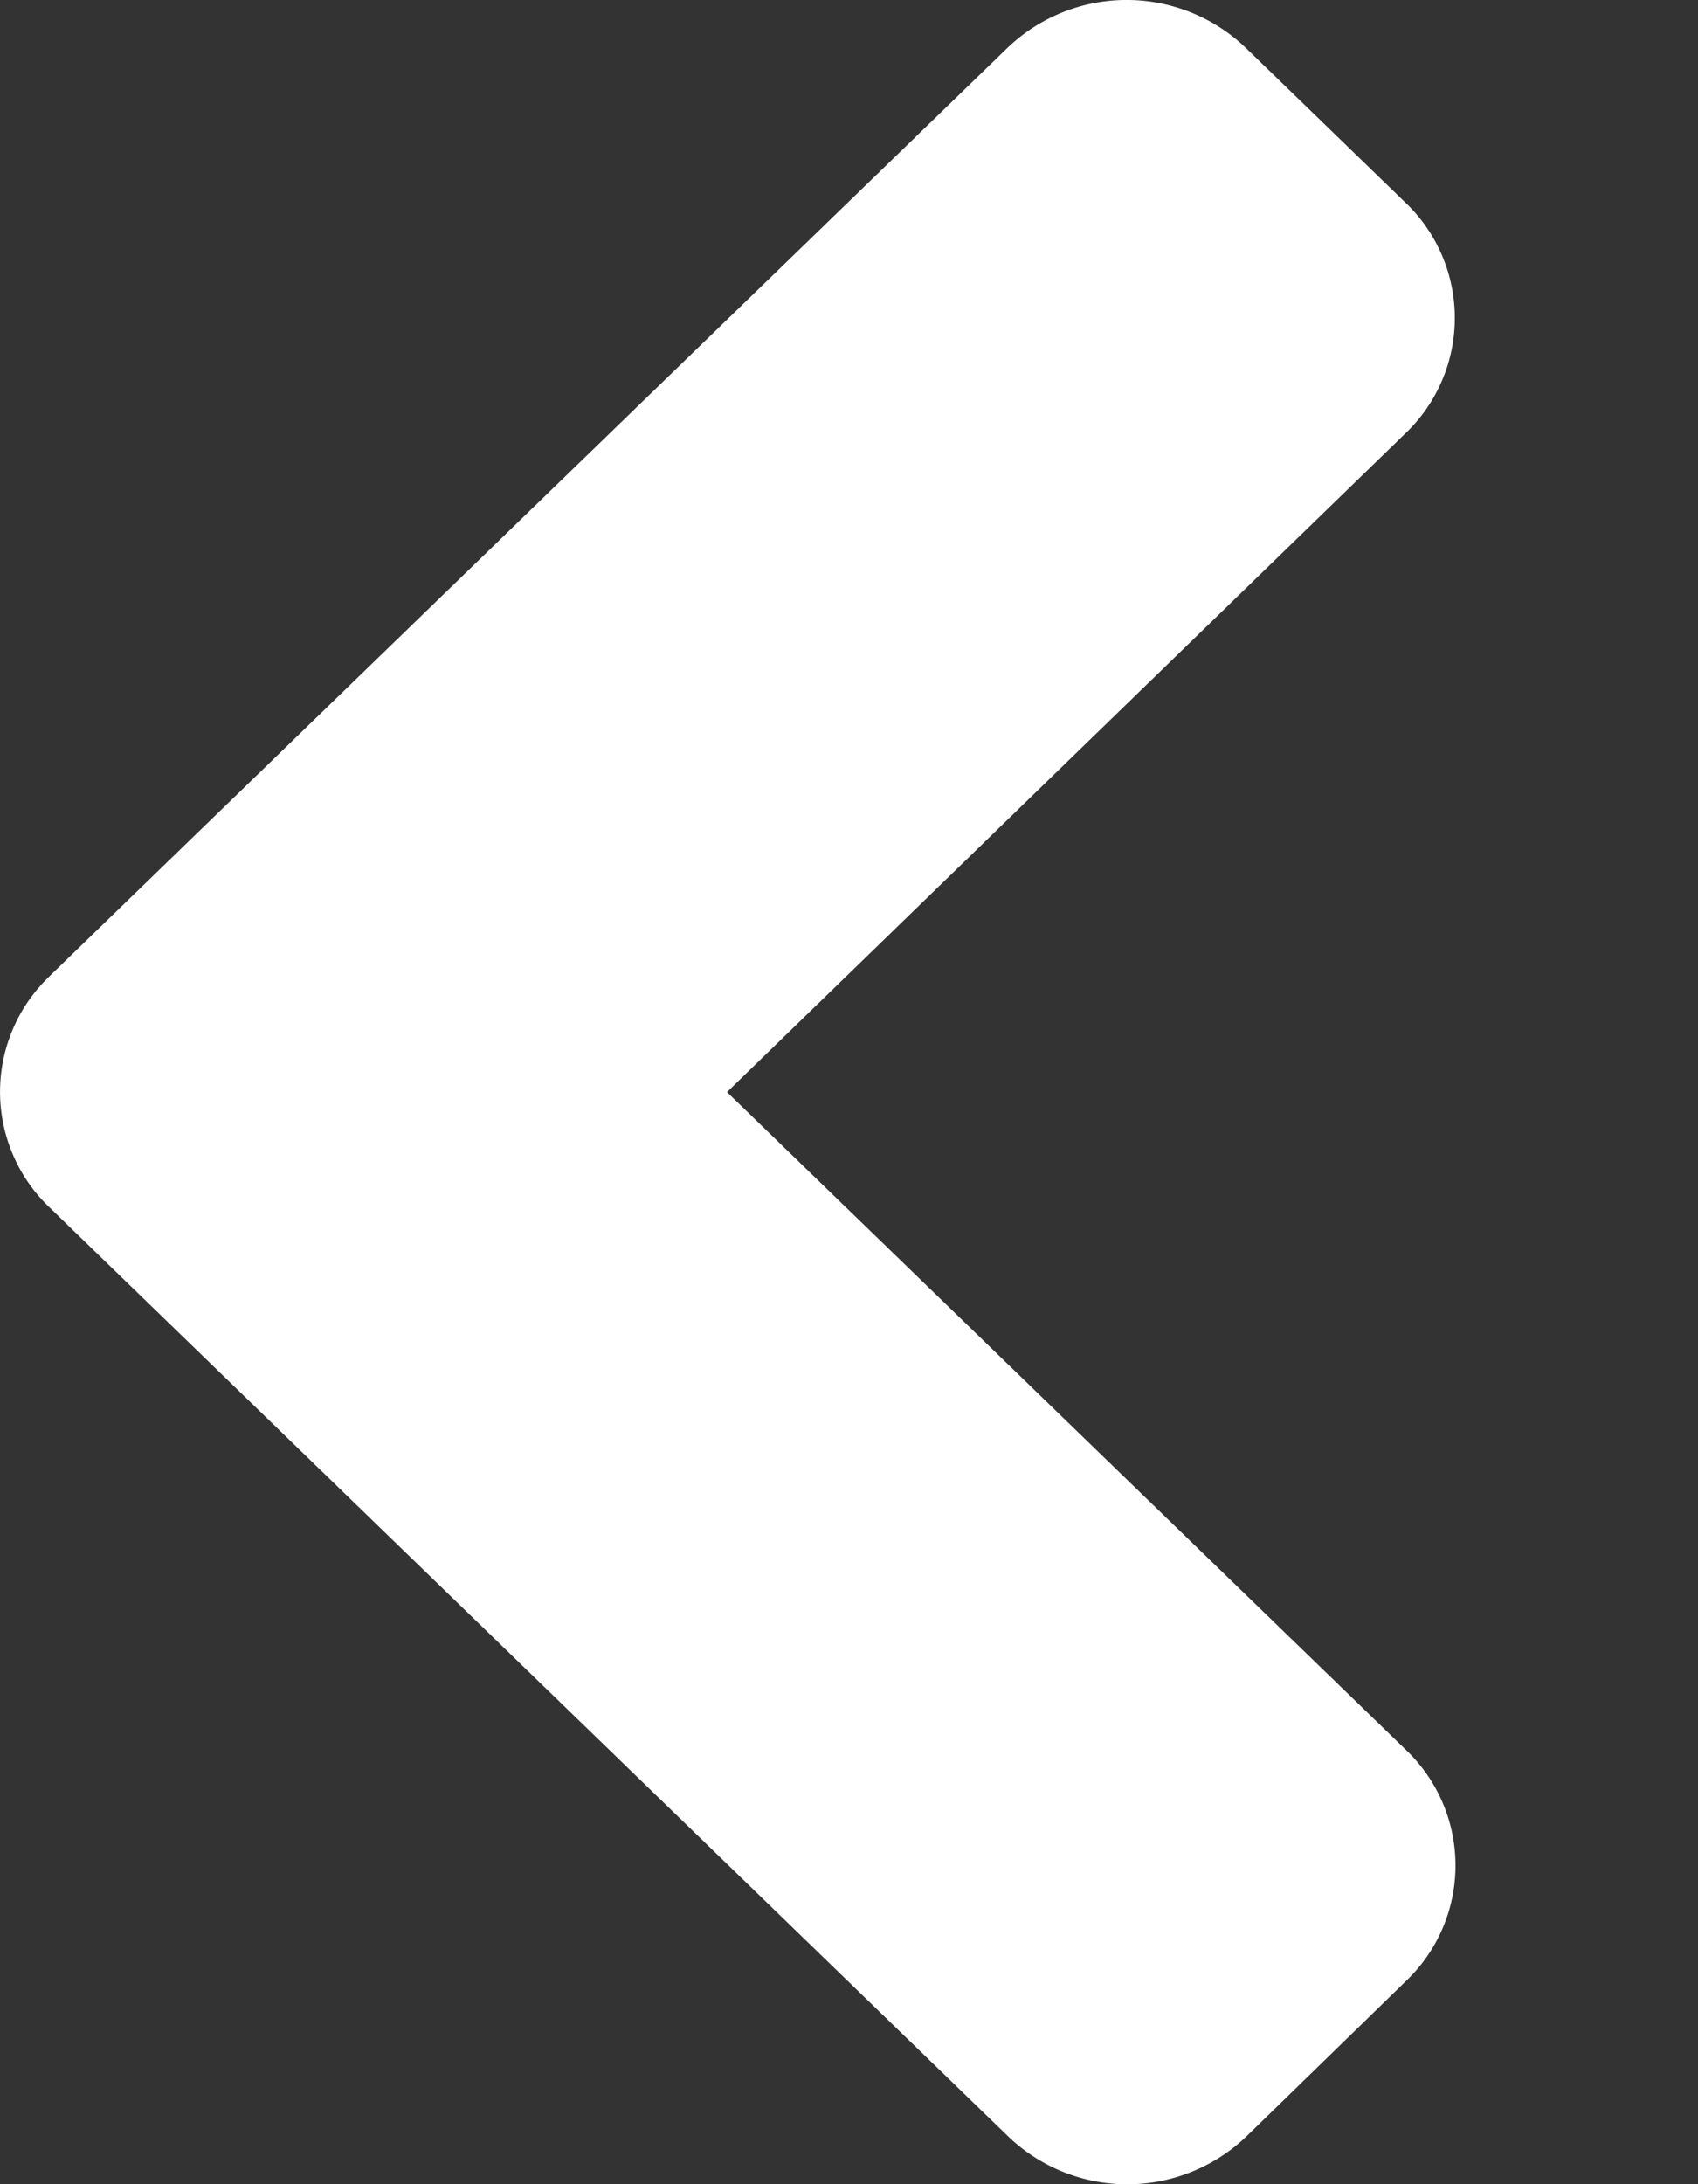 <svg width="14" height="18" fill="none" xmlns="http://www.w3.org/2000/svg"><rect width="100%" height="100%" fill="#333333" stroke="none"/><path d="M.409 8.044L8.305.396a1.42 1.42 0 011.968 0l1.312 1.271a1.314 1.314 0 010 1.907L5.994 9l5.597 5.42a1.315 1.315 0 010 1.907l-1.312 1.277a1.42 1.42 0 01-1.969 0L.414 9.956A1.316 1.316 0 01.41 8.044z" fill="#fff"/></svg>